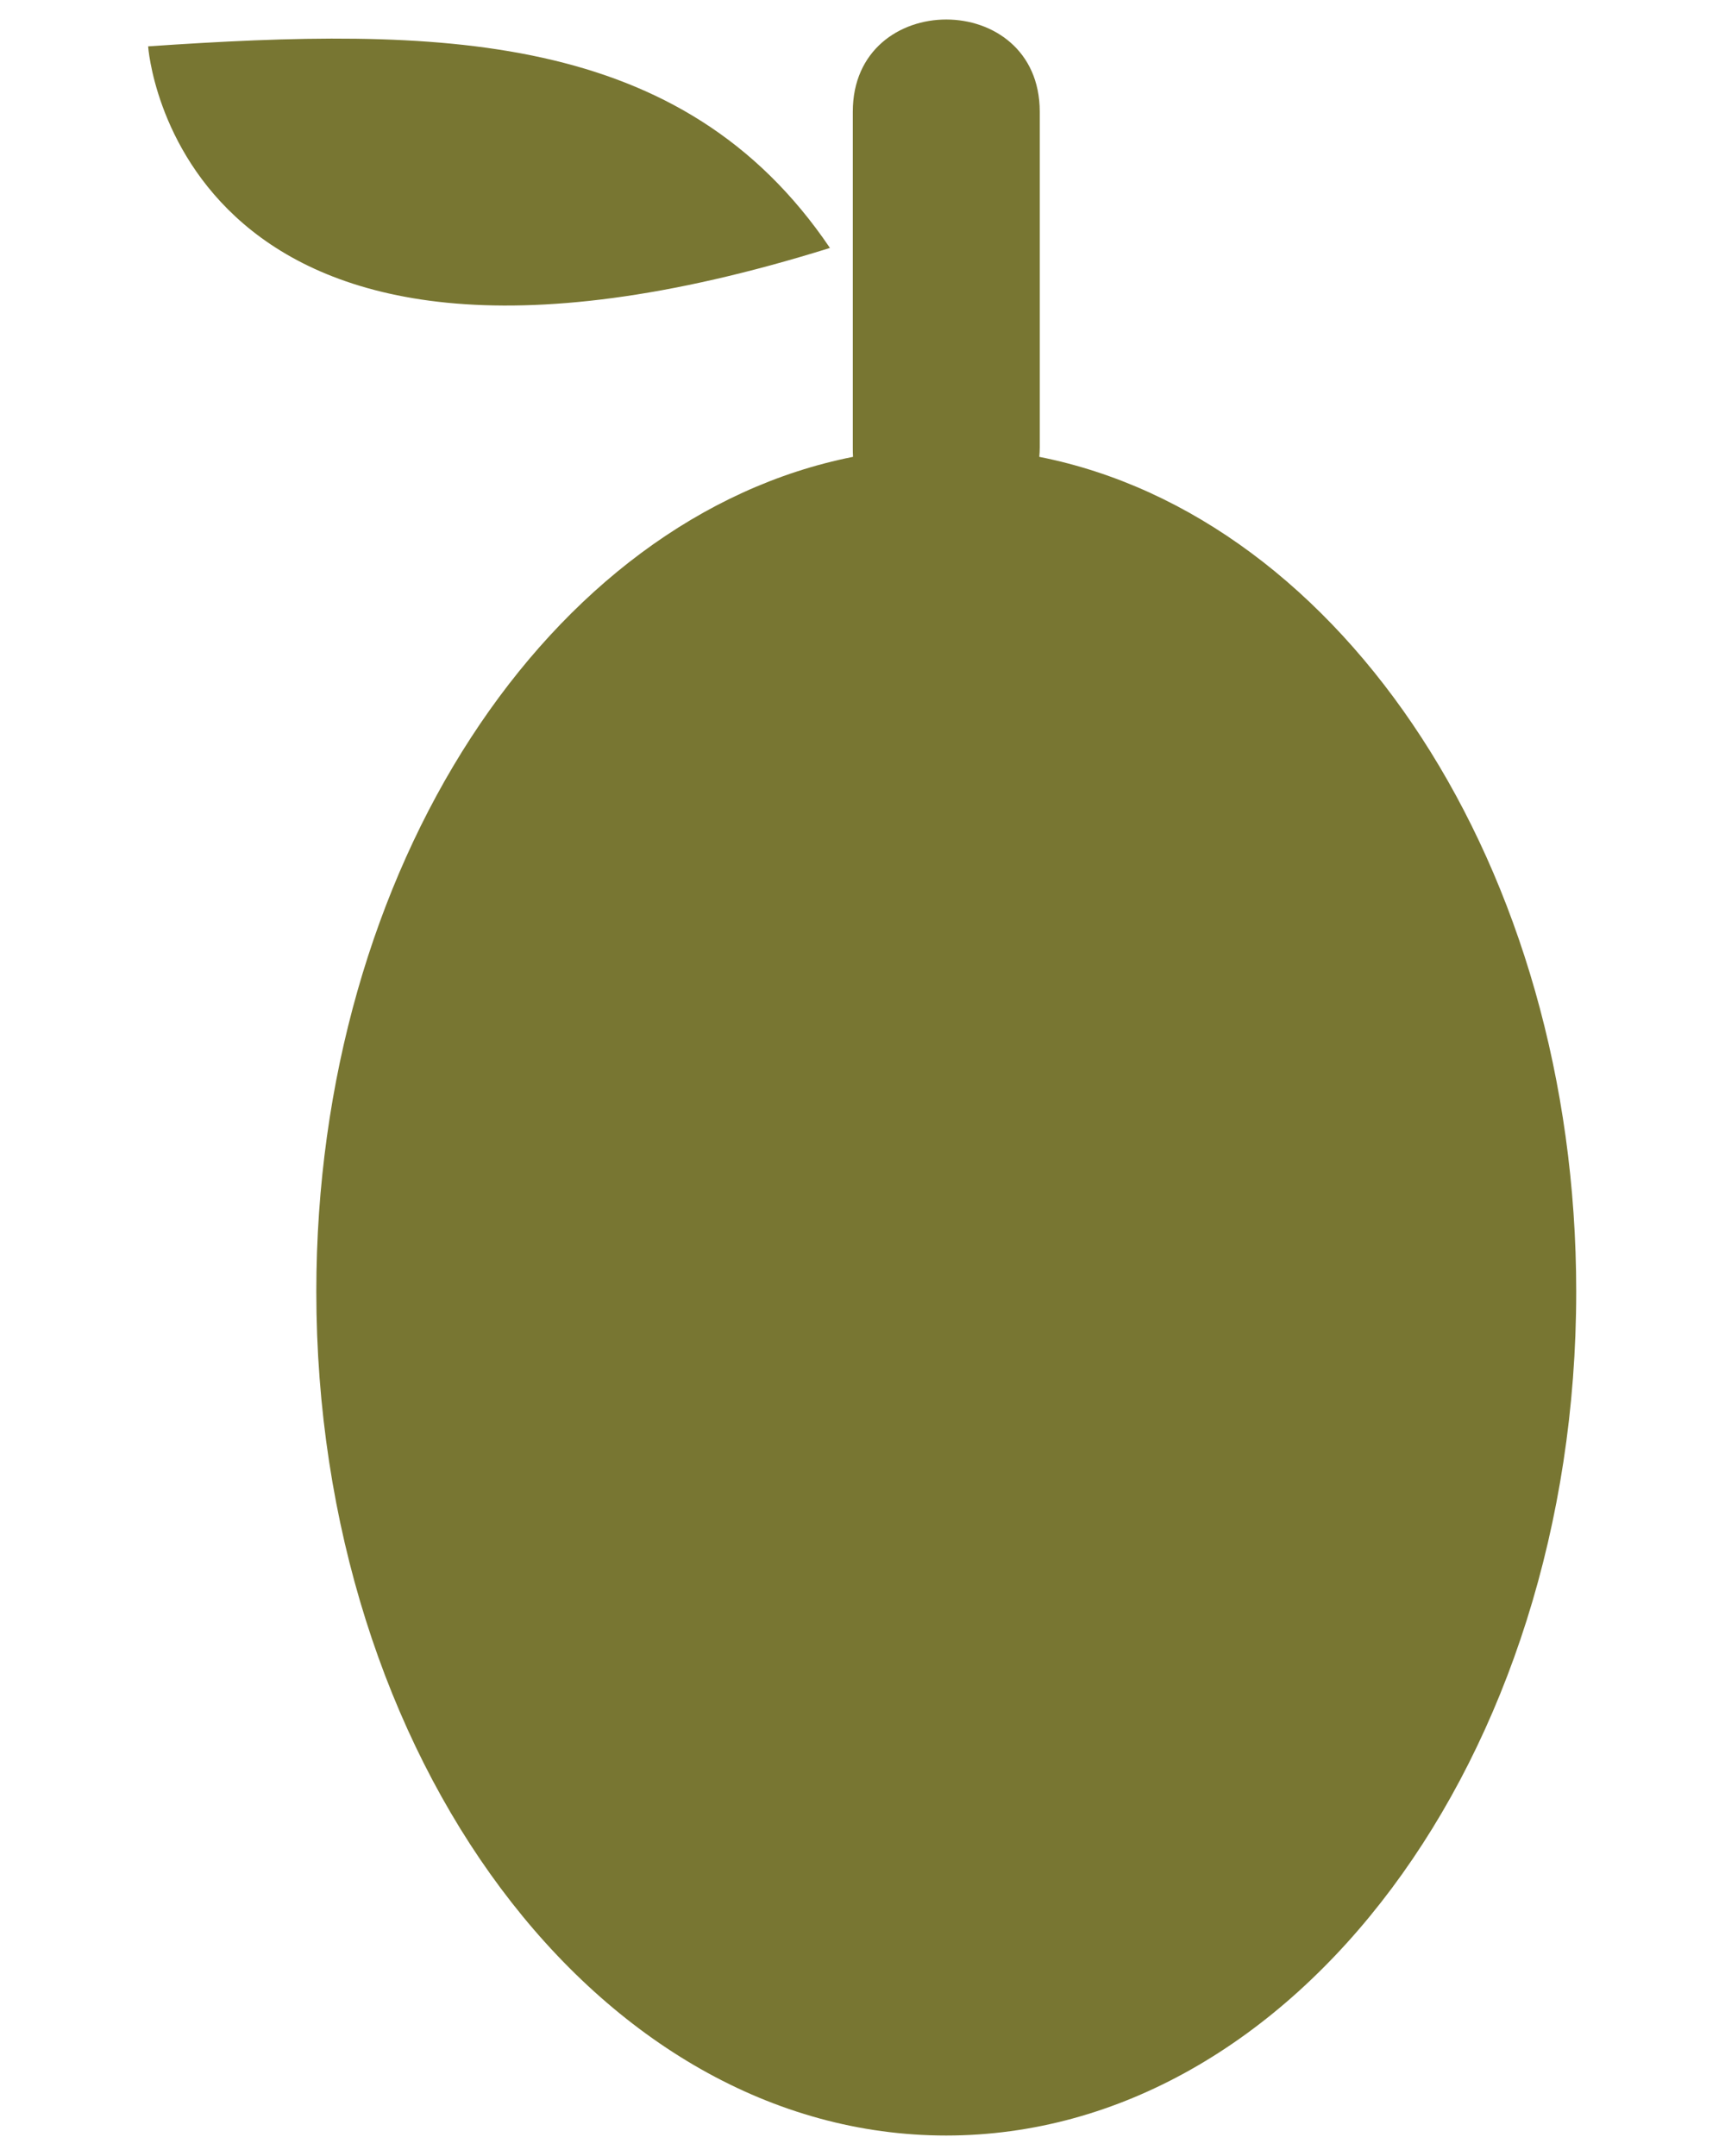 <svg width="8" height="10" viewBox="0 0 8 10" fill="none" xmlns="http://www.w3.org/2000/svg"><path fill-rule="evenodd" clip-rule="evenodd" d="M4.82 2.119C6.229 2.398 7.31 4.025 7.31 5.991C7.31 8.153 6.002 9.905 4.388 9.905C2.775 9.905 1.467 8.153 1.467 5.991C1.467 4.025 2.548 2.398 3.956 2.119C3.955 2.105 3.955 2.091 3.955 2.076V0.518C3.955 -0.052 4.822 -0.052 4.822 0.518V2.076C4.822 2.091 4.821 2.105 4.82 2.119ZM3.849 1.15C3.163 0.136 2.033 0.123 0.687 0.215C0.687 0.215 0.814 2.099 3.849 1.15Z" fill="#787632"/></svg>